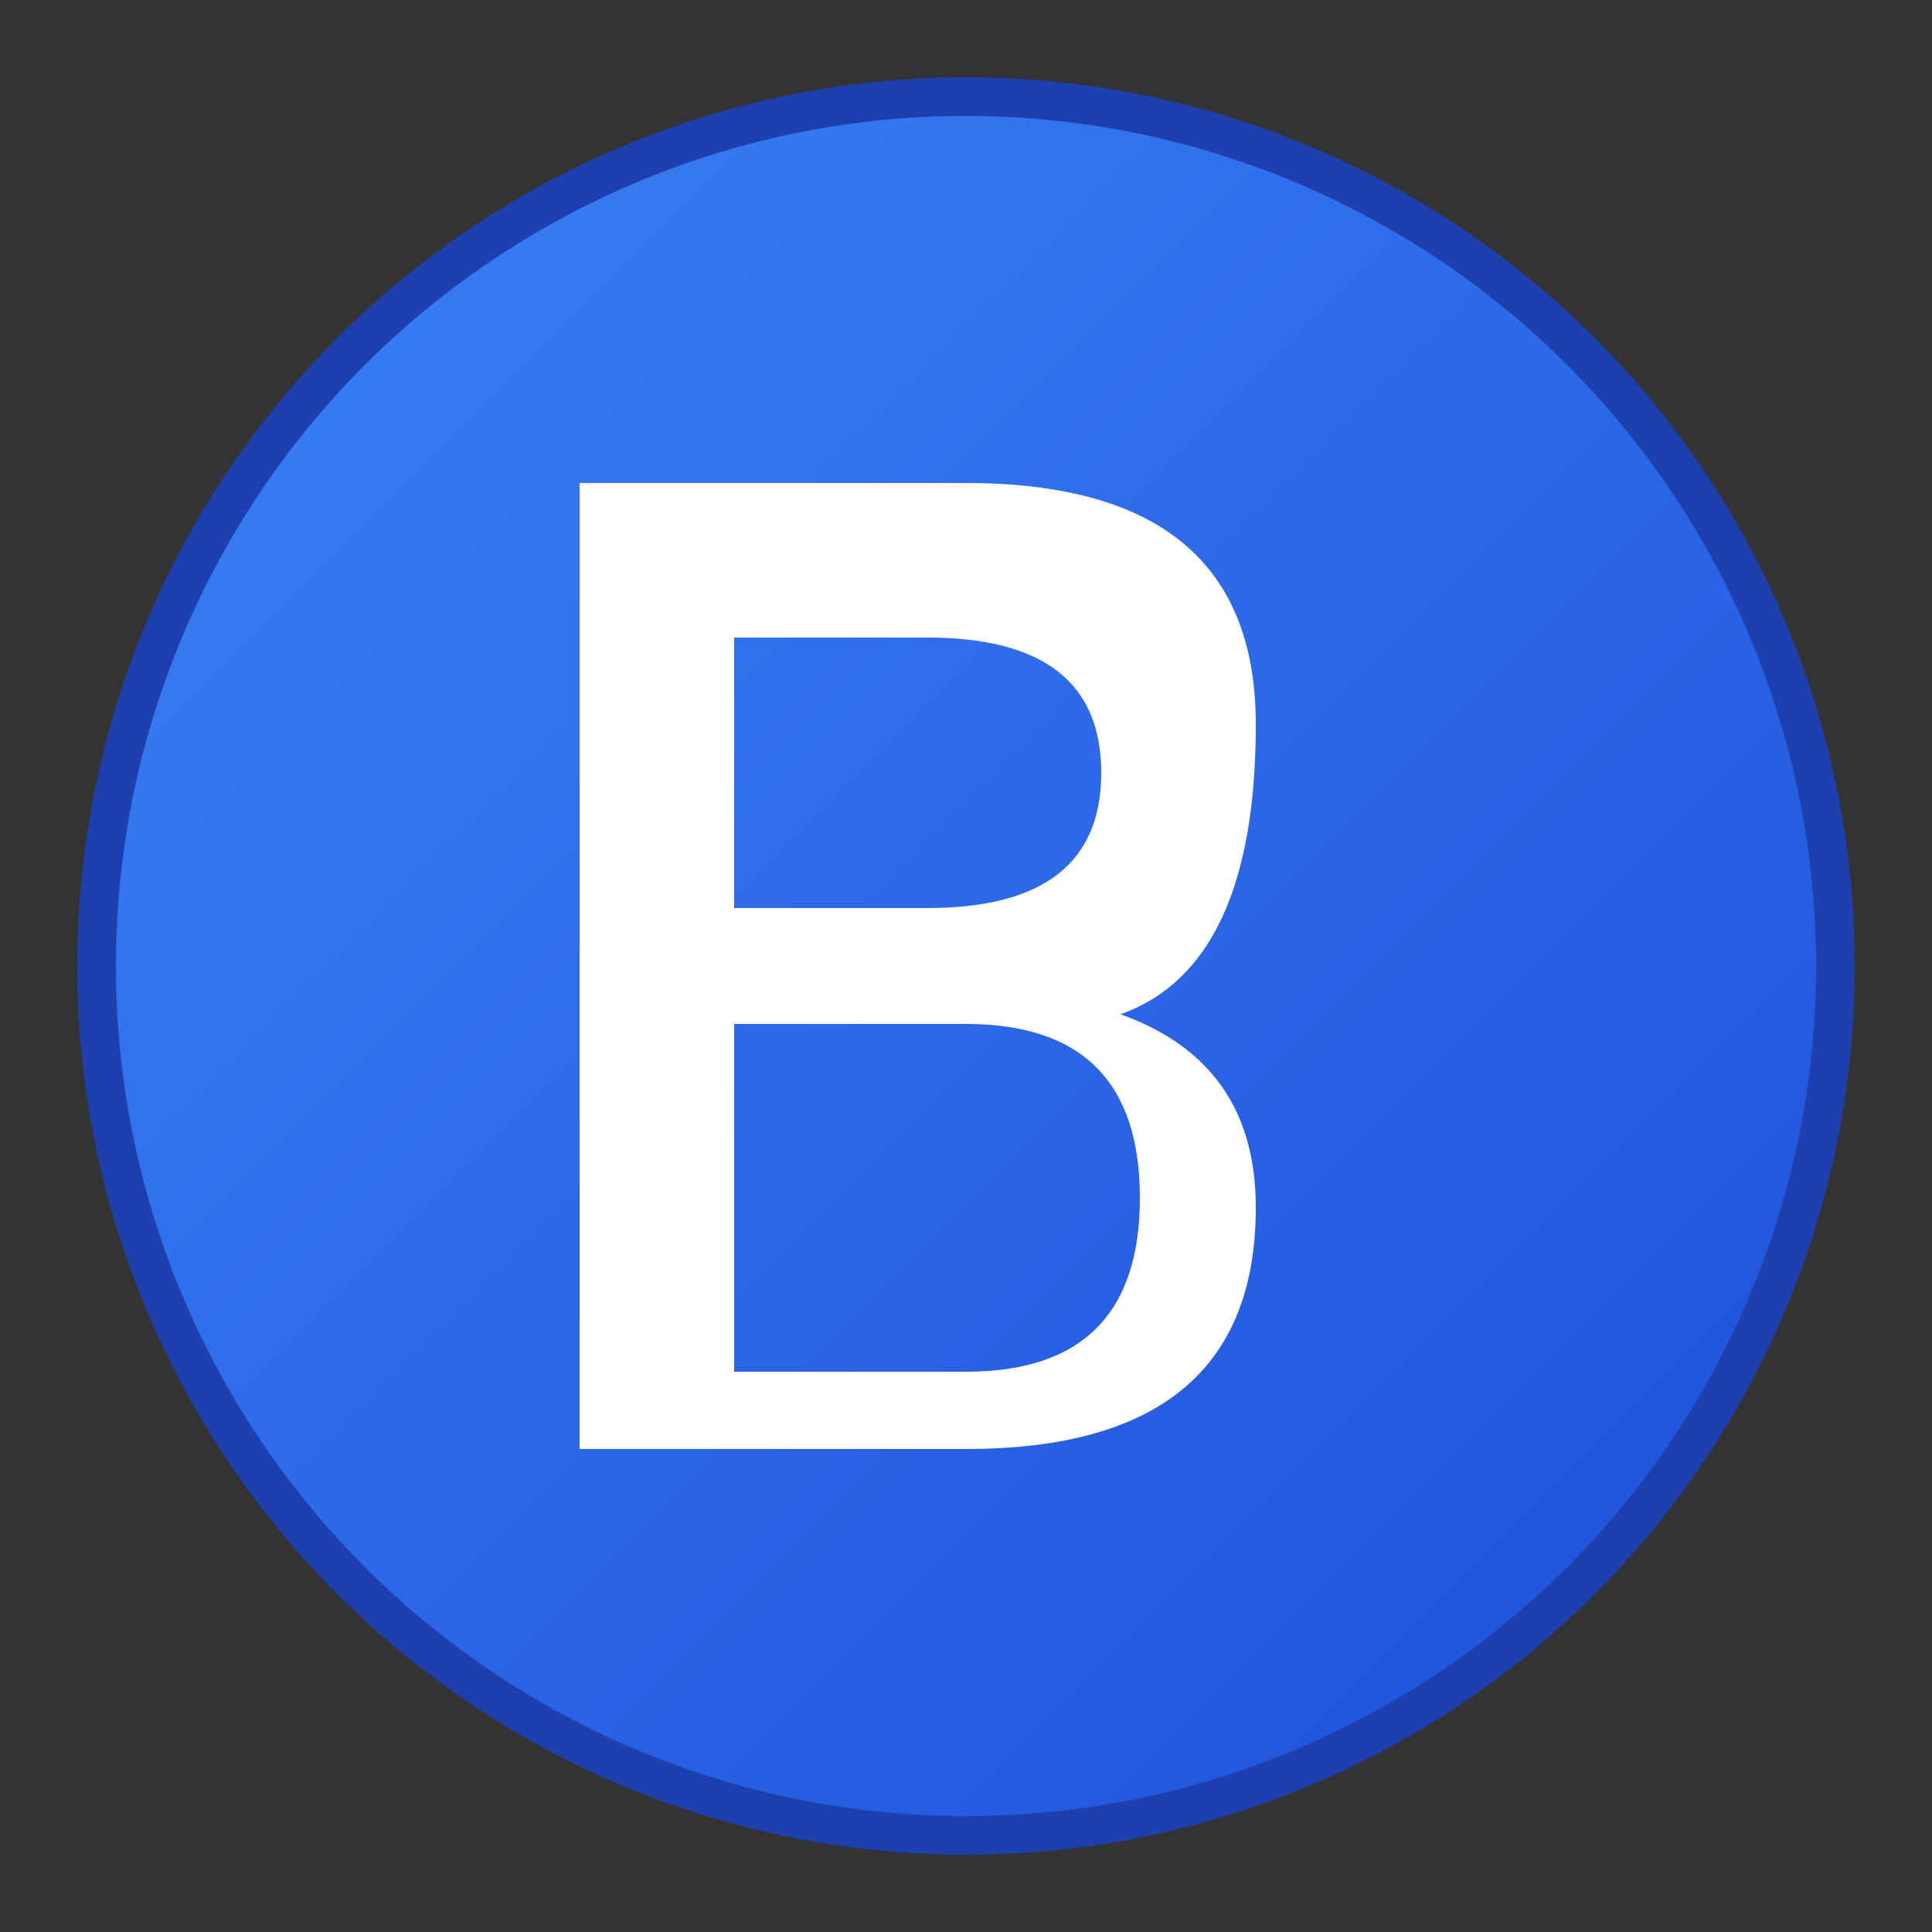 <svg xmlns="http://www.w3.org/2000/svg" viewBox="0 0 100 100">
  <rect x="0" y="0" width="100" height="100" fill="#333333" stroke="none"/>
  <defs>
    <linearGradient id="grad1" x1="0%" y1="0%" x2="100%" y2="100%">
      <stop offset="0%" style="stop-color:#3b82f6;stop-opacity:1" />
      <stop offset="100%" style="stop-color:#1d4ed8;stop-opacity:1" />
    </linearGradient>
  </defs>
  
  <!-- Background circle -->
  <circle cx="50" cy="50" r="45" fill="url(#grad1)" stroke="#1e40af" stroke-width="2"/>
  
  <!-- Letter B -->
  <path d="M30 25 L30 75 L50 75 Q65 75 65 62.5 Q65 55 58 52.5 Q65 50 65 37.5 Q65 25 50 25 Z M38 33 L48 33 Q57 33 57 40 Q57 47 48 47 L38 47 Z M38 53 L50 53 Q59 53 59 62 Q59 71 50 71 L38 71 Z" fill="white"/>
</svg>